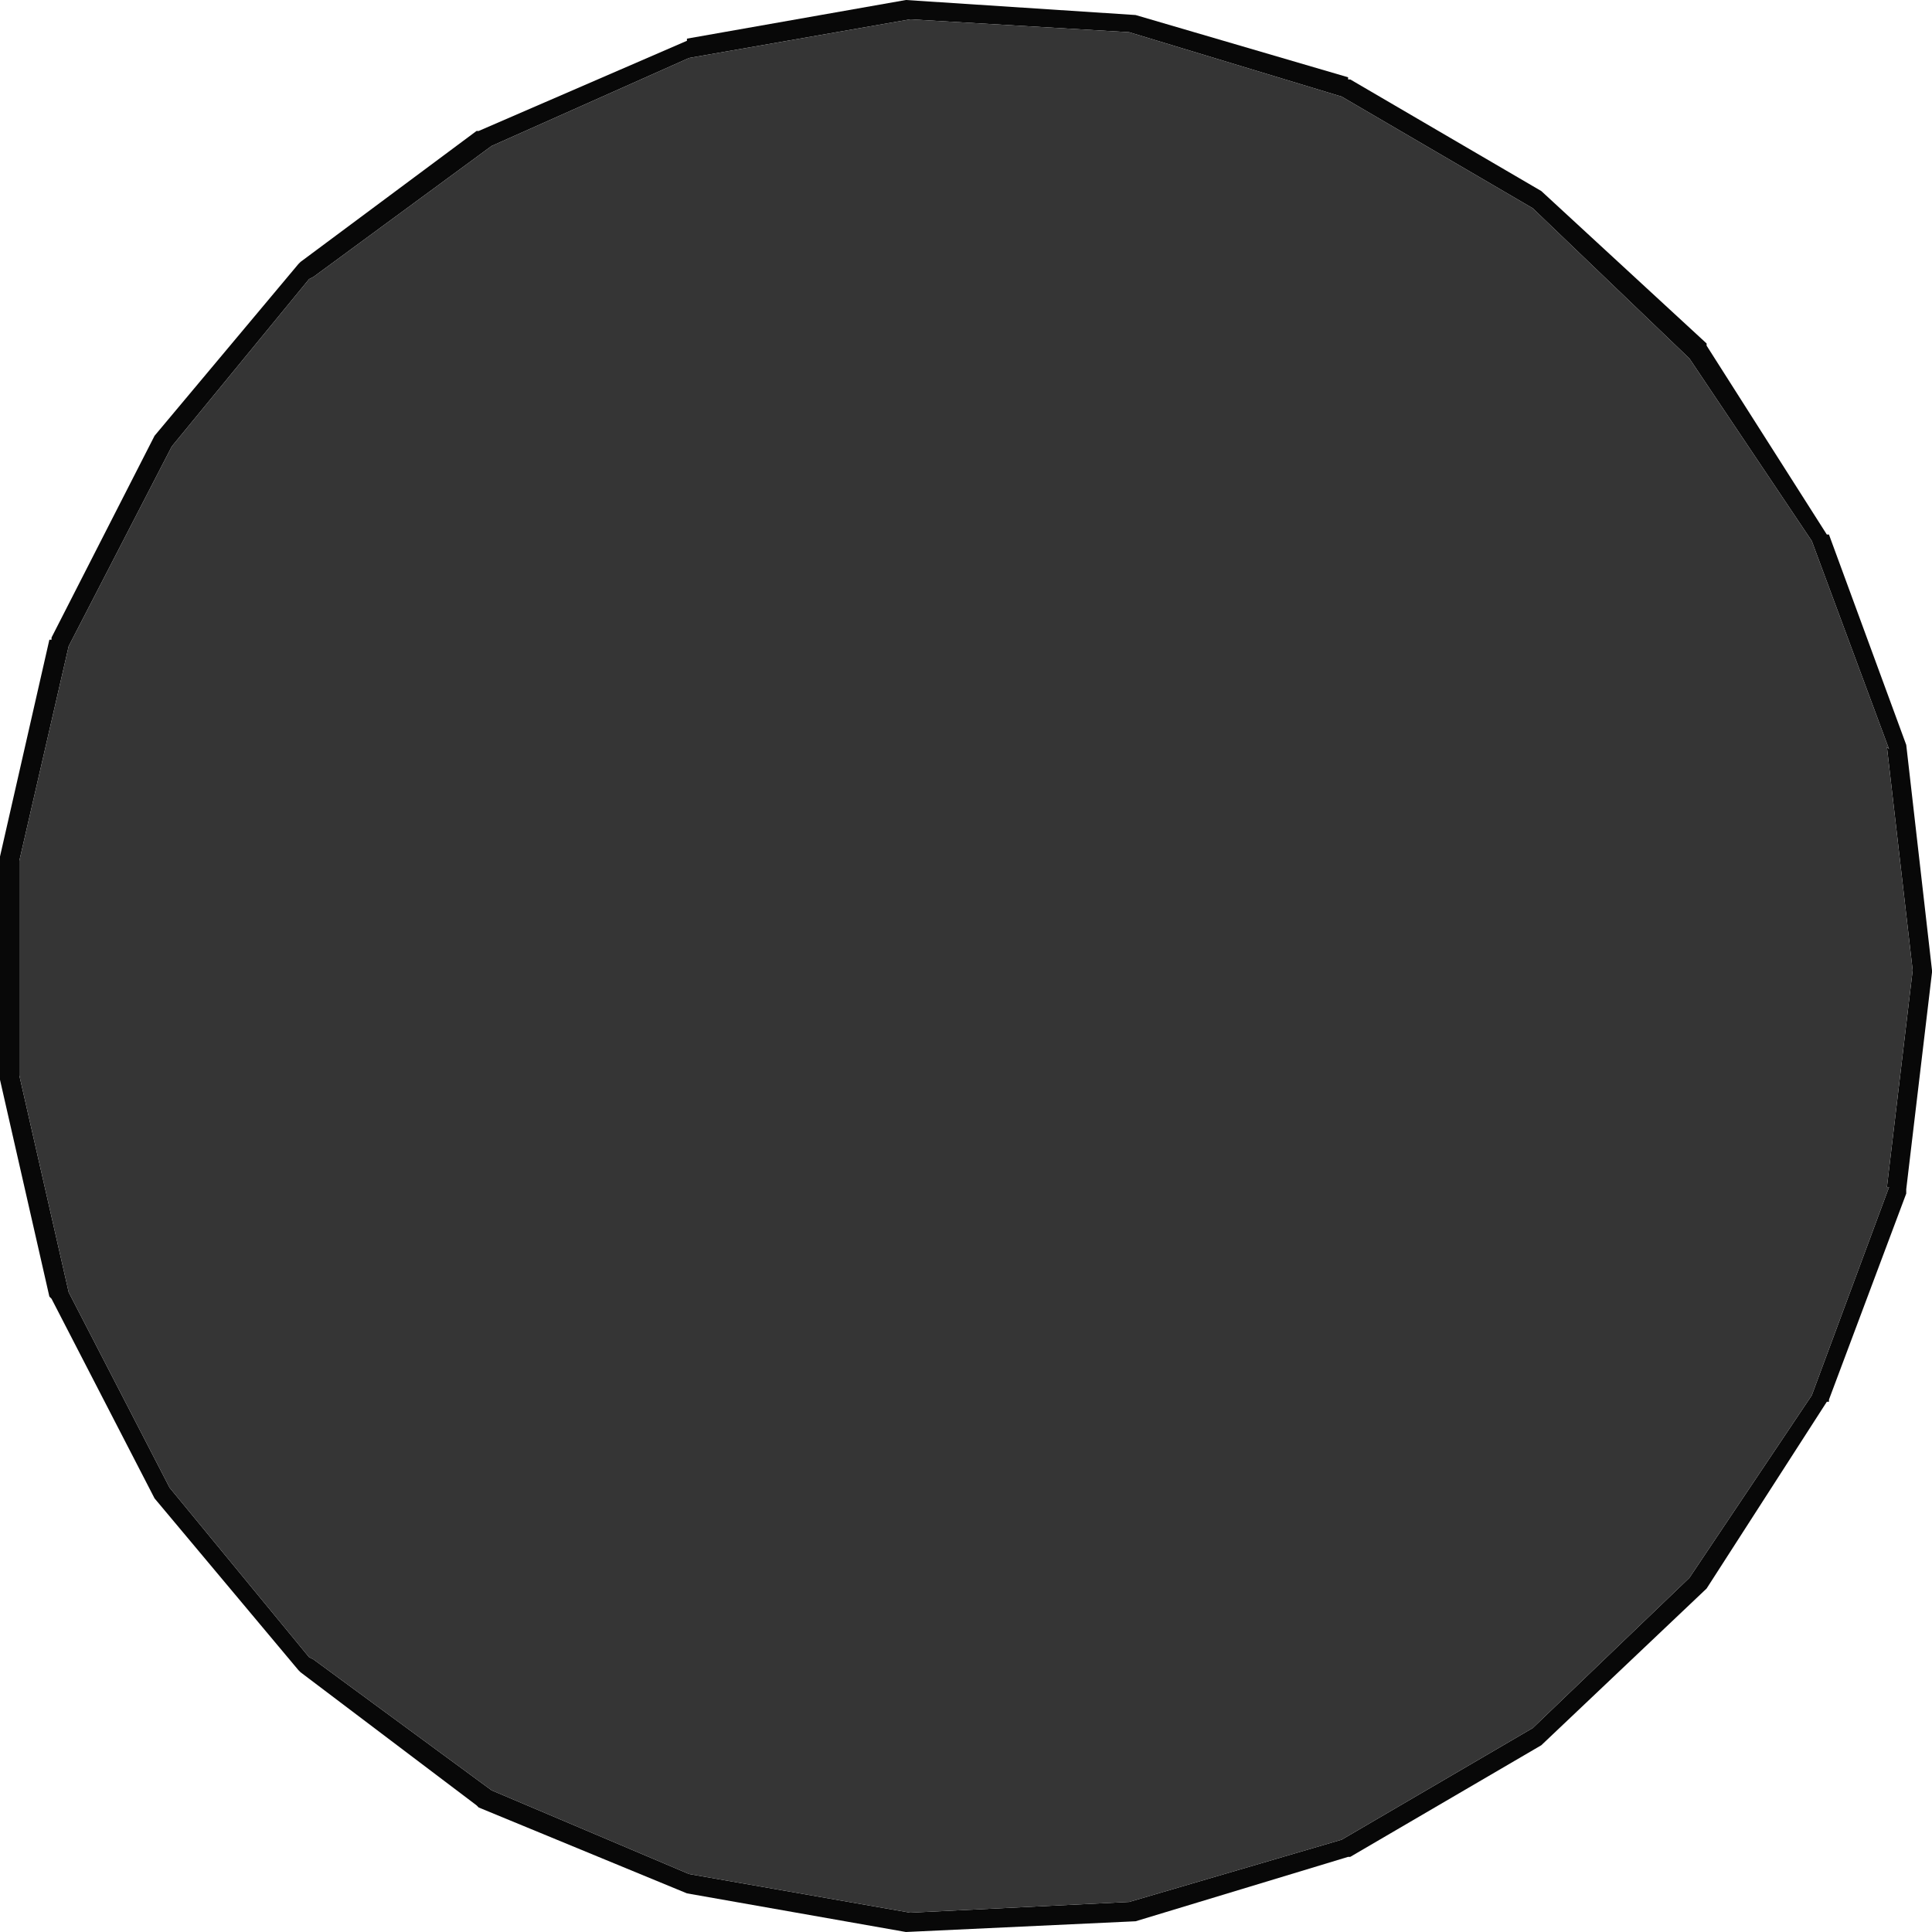<?xml version="1.0" encoding="UTF-8" standalone="no"?>
<svg xmlns:ffdec="https://www.free-decompiler.com/flash" xmlns:xlink="http://www.w3.org/1999/xlink" ffdec:objectType="shape" height="45.0px" width="45.0px" xmlns="http://www.w3.org/2000/svg">
  <g transform="matrix(1.0, 0.0, 0.0, 1.0, 22.5, 22.5)">
    <path d="M16.85 -14.15 L13.2 -17.65 8.75 -20.25 3.8 -21.75 -1.3 -22.05 -6.45 -21.15 -11.05 -19.1 -15.2 -16.05 -15.3 -16.0 -18.5 -12.1 -20.9 -7.45 -22.05 -2.45 -22.05 2.55 -20.9 7.6 -18.55 12.15 -15.3 16.1 -15.2 16.15 -11.05 19.2 -6.45 21.15 -1.3 22.05 3.8 21.8 8.75 20.35 13.2 17.75 16.85 14.25 19.7 10.0 21.5 5.15 21.45 5.15 22.05 0.1 21.45 -5.1 21.5 -5.05 19.7 -9.9 16.85 -14.15 M17.25 -14.5 L17.25 -14.45 20.05 -10.05 20.1 -10.05 21.9 -5.15 22.5 0.1 22.5 0.15 21.9 5.2 21.9 5.3 20.1 10.1 20.1 10.15 20.05 10.15 17.25 14.5 13.4 18.15 8.95 20.75 8.9 20.75 3.95 22.25 -1.4 22.5 -6.5 21.6 -11.35 19.6 -11.4 19.55 -15.5 16.45 -15.55 16.4 -18.9 12.4 -21.3 7.75 -21.35 7.7 -22.5 2.65 -22.5 -2.55 -21.35 -7.6 -21.3 -7.6 -21.3 -7.65 -18.9 -12.35 -15.55 -16.35 -15.5 -16.4 -11.4 -19.45 -11.35 -19.45 -6.5 -21.55 -6.5 -21.6 -1.4 -22.5 3.95 -22.15 8.9 -20.7 8.9 -20.65 8.95 -20.65 13.4 -18.05 17.25 -14.5" fill="#080808" fill-rule="evenodd" stroke="none"/>
    <path d="M16.85 -14.15 L19.7 -9.9 21.5 -5.05 21.45 -5.1 22.05 0.1 21.45 5.15 21.5 5.15 19.7 10.0 16.85 14.25 13.2 17.75 8.75 20.35 3.8 21.8 -1.3 22.05 -6.45 21.15 -11.05 19.2 -15.2 16.15 -15.3 16.1 -18.55 12.15 -20.9 7.6 -22.05 2.55 -22.05 -2.45 -20.9 -7.45 -18.5 -12.1 -15.3 -16.0 -15.2 -16.05 -11.05 -19.1 -6.45 -21.15 -1.3 -22.05 3.8 -21.75 8.75 -20.25 13.2 -17.65 16.85 -14.15" fill="#353535" fill-rule="evenodd" stroke="none"/>
  </g>
</svg>
